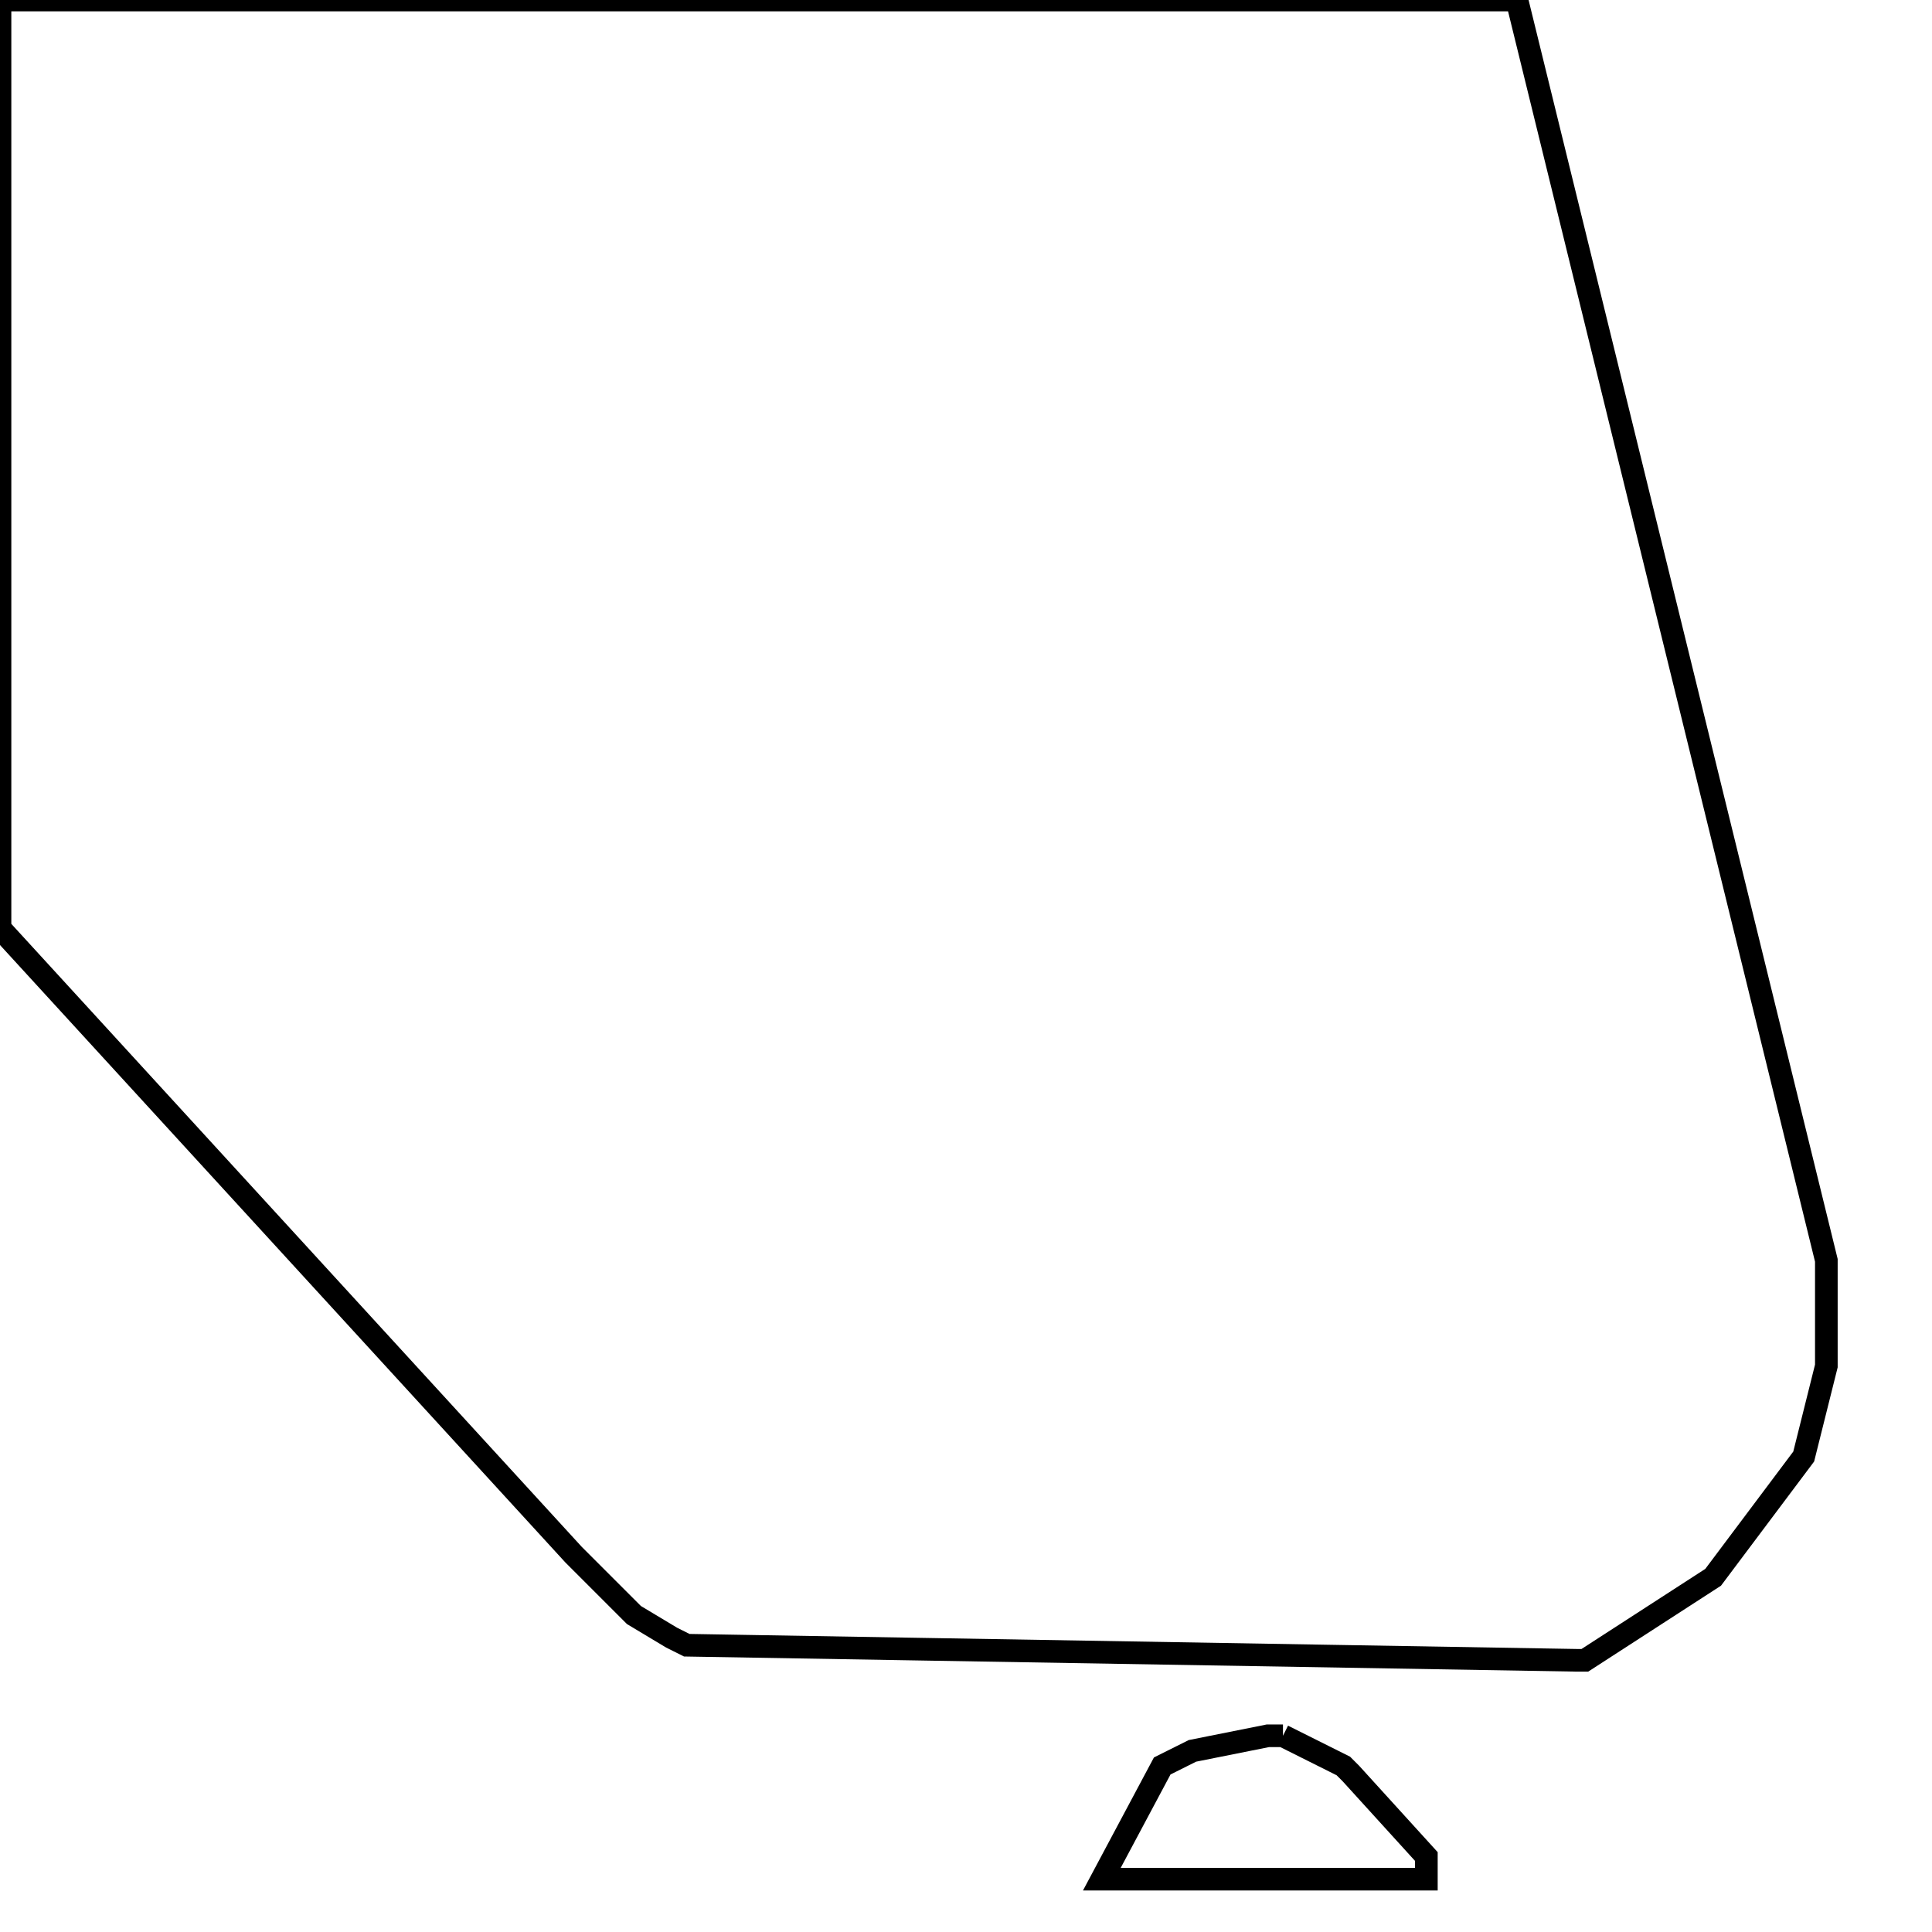 <svg width="256" height="256" xmlns="http://www.w3.org/2000/svg" fill-opacity="0" stroke="black" stroke-width="3" ><path d="M201 0 242 167 242 181 239 193 227 209 210 220 209 220 91 218 89 217 84 214 76 206 0 123 0 0 201 0 "/><path d="M170 230 178 234 179 235 189 246 189 249 146 249 154 234 158 232 168 230 170 230 "/></svg>